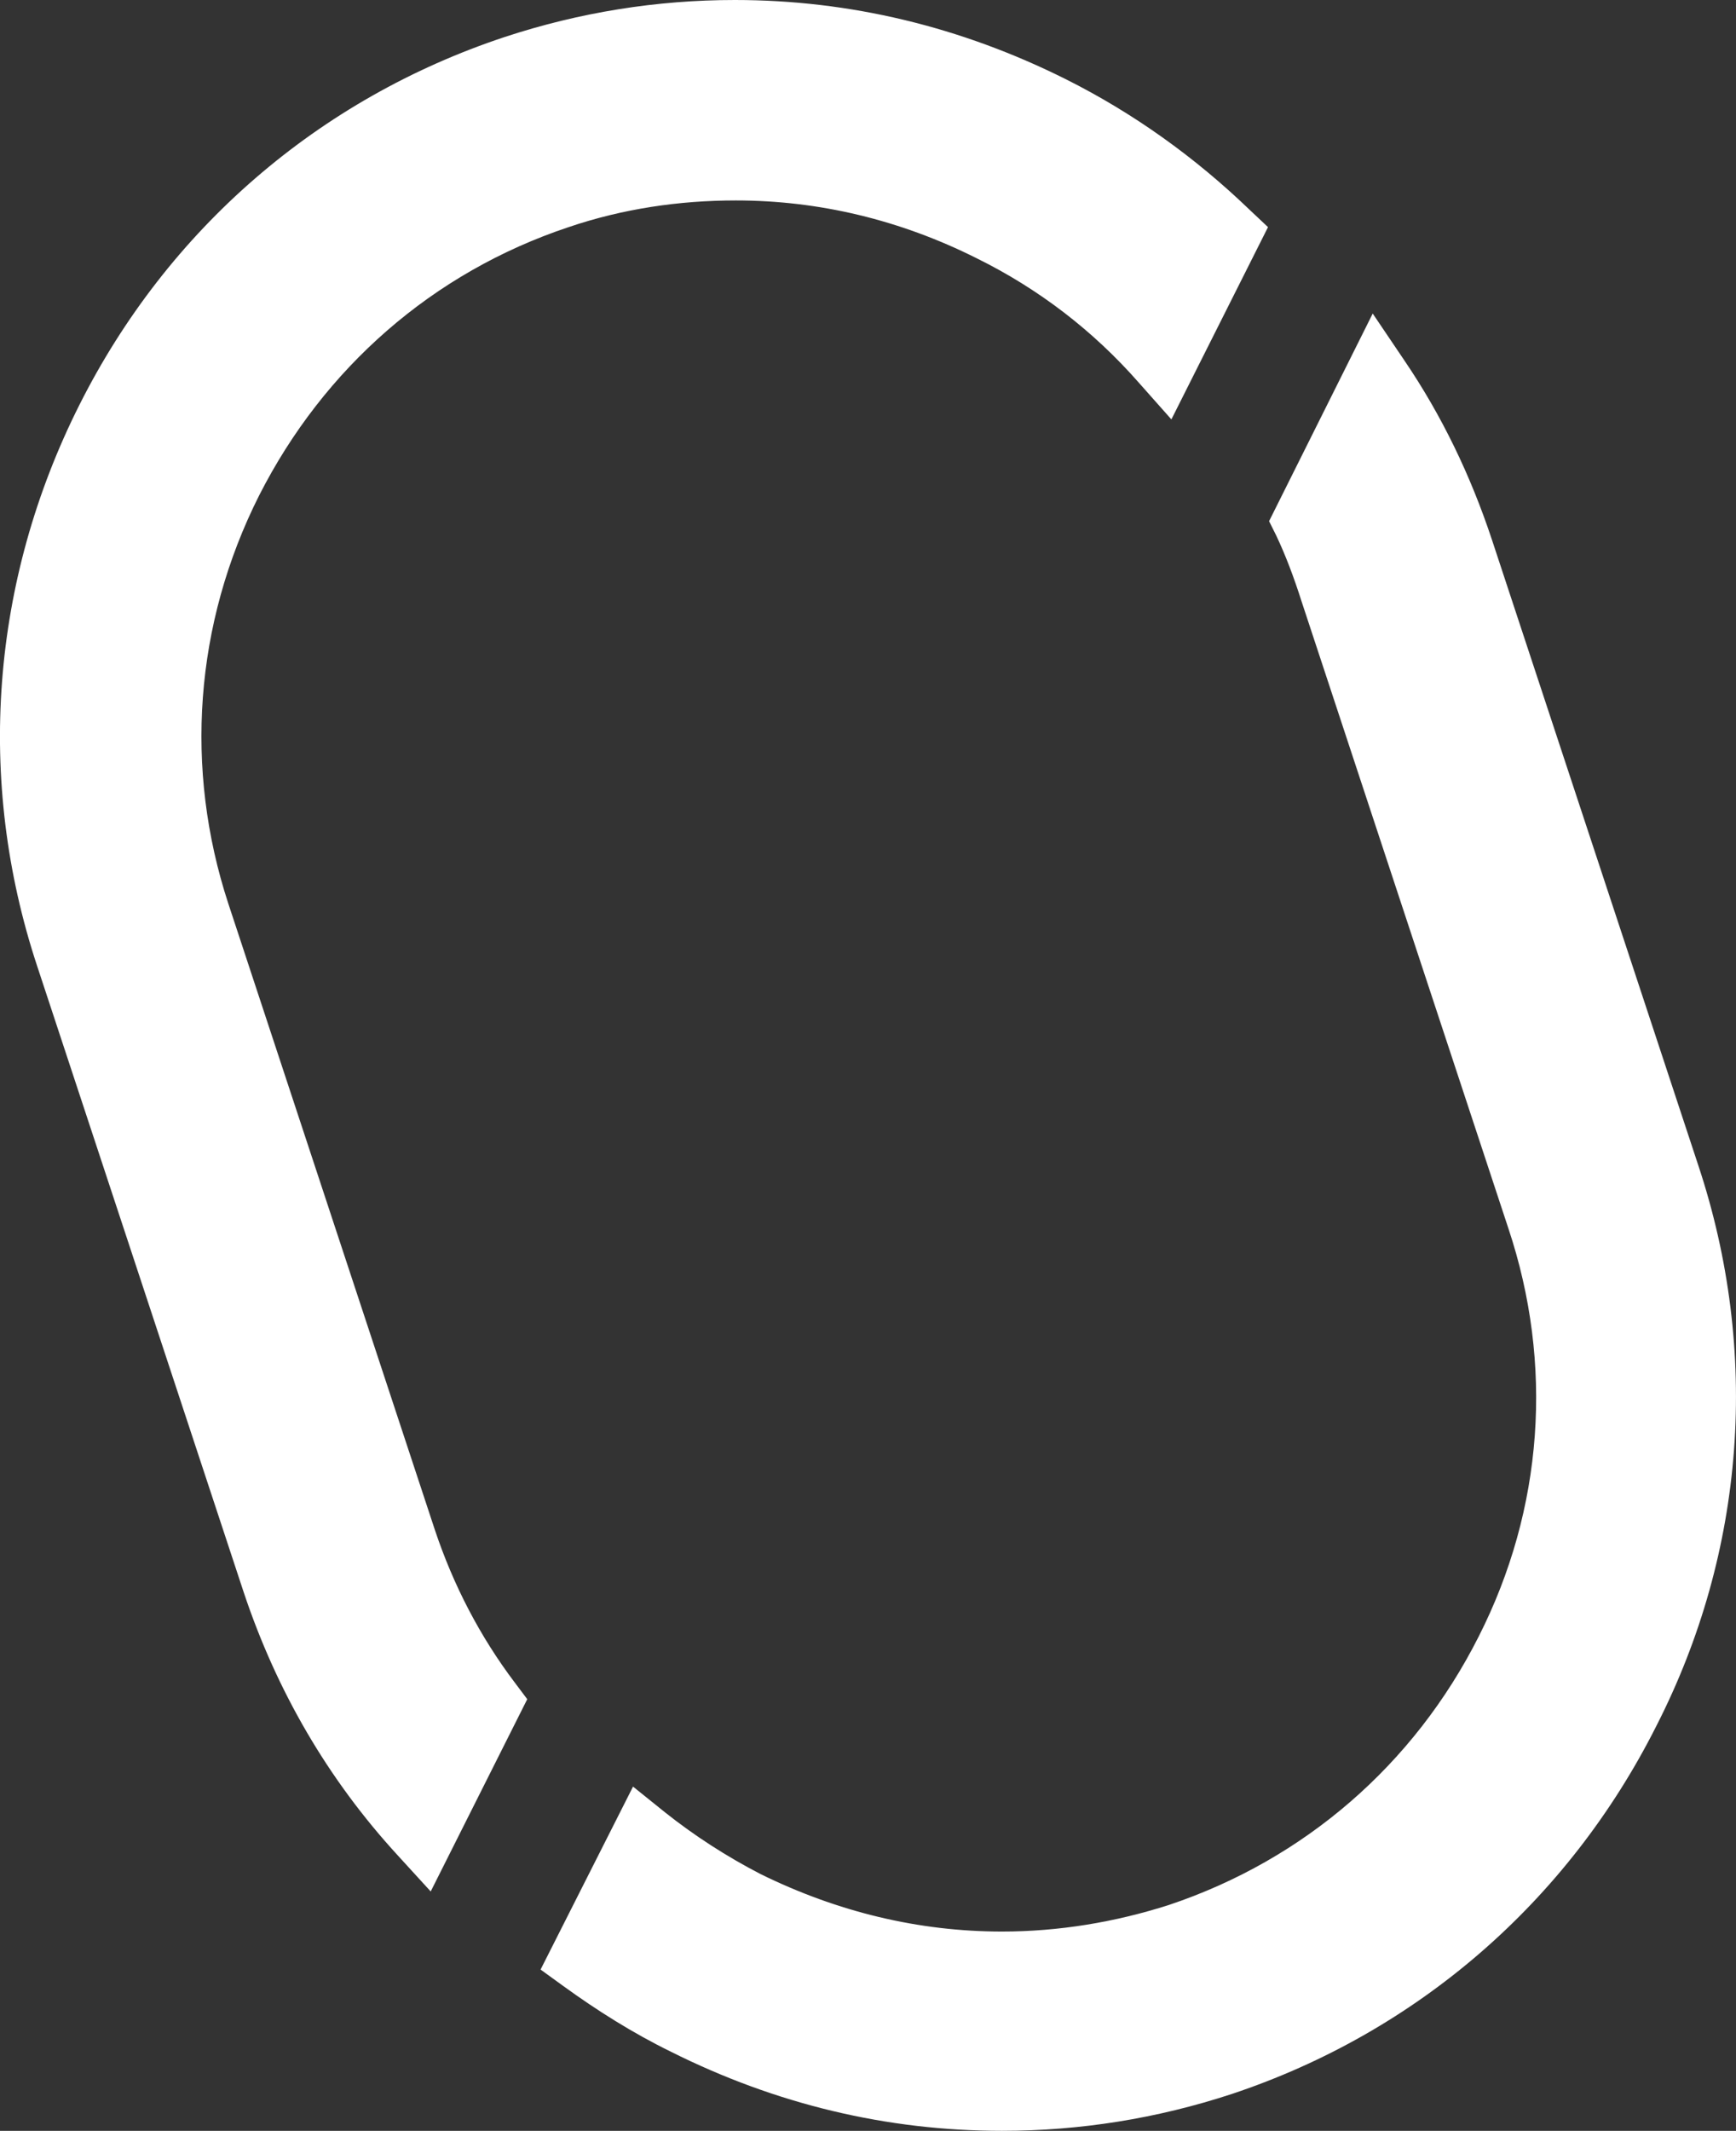 <?xml version="1.0" encoding="utf-8"?>
<!-- Generator: Adobe Illustrator 16.0.0, SVG Export Plug-In . SVG Version: 6.00 Build 0)  -->
<!DOCTYPE svg PUBLIC "-//W3C//DTD SVG 1.1//EN" "http://www.w3.org/Graphics/SVG/1.1/DTD/svg11.dtd">
<svg version="1.1" id="Layer_1" xmlns="http://www.w3.org/2000/svg" xmlns:xlink="http://www.w3.org/1999/xlink" x="0px" y="0px"
	 width="22.531px" height="27.639px" viewBox="0 0 22.531 27.639" enable-background="new 0 0 22.531 27.639" xml:space="preserve">
<rect x="0" y="0" width="22.531" height="27.639" fill="#333333" stroke="none"/>
<path fill="#FFFFFF" d="M22.043,15.12L19.363,7c-0.279-0.84-0.653-1.613-1.133-2.32l-0.414-0.613L16.471,6.76l0.093,0.187
	c0.12,0.253,0.227,0.534,0.333,0.867l2.68,8.12c0.588,1.761,0.454,3.64-0.386,5.294c-0.841,1.666-2.267,2.893-4.014,3.479
	c-0.706,0.227-1.44,0.347-2.173,0.347c-1.08,0-2.134-0.254-3.134-0.746c-0.44-0.228-0.854-0.494-1.24-0.801l-0.414-0.333l-1.2,2.373
	L7.31,25.76c0.44,0.319,0.907,0.613,1.4,0.854c1.36,0.68,2.8,1.025,4.294,1.025c1.013,0,2.013-0.159,2.986-0.479
	c2.4-0.8,4.359-2.493,5.507-4.772C22.656,20.12,22.844,17.534,22.043,15.12"/>
<path fill="#FFFFFF" d="M16.217,2.72C15.51,2.04,14.71,1.466,13.83,1.026C12.471,0.347,11.03,0,9.537,0
	C8.523,0,7.523,0.16,6.55,0.48c-2.414,0.8-4.374,2.493-5.52,4.773c-1.147,2.28-1.347,4.866-0.547,7.28l2.68,8.12
	c0.427,1.28,1.093,2.427,2,3.414l0.427,0.467l1.253-2.494l-0.16-0.213c-0.454-0.6-0.8-1.267-1.04-1.986l-2.68-8.121
	c-0.573-1.747-0.44-3.626,0.4-5.293c0.84-1.653,2.253-2.893,4.014-3.48l0,0C8.083,2.707,8.817,2.6,9.55,2.6
	c1.08,0,2.133,0.253,3.12,0.747c0.813,0.4,1.521,0.946,2.107,1.613l0.426,0.48l1.254-2.494L16.217,2.72z"/>
</svg>
